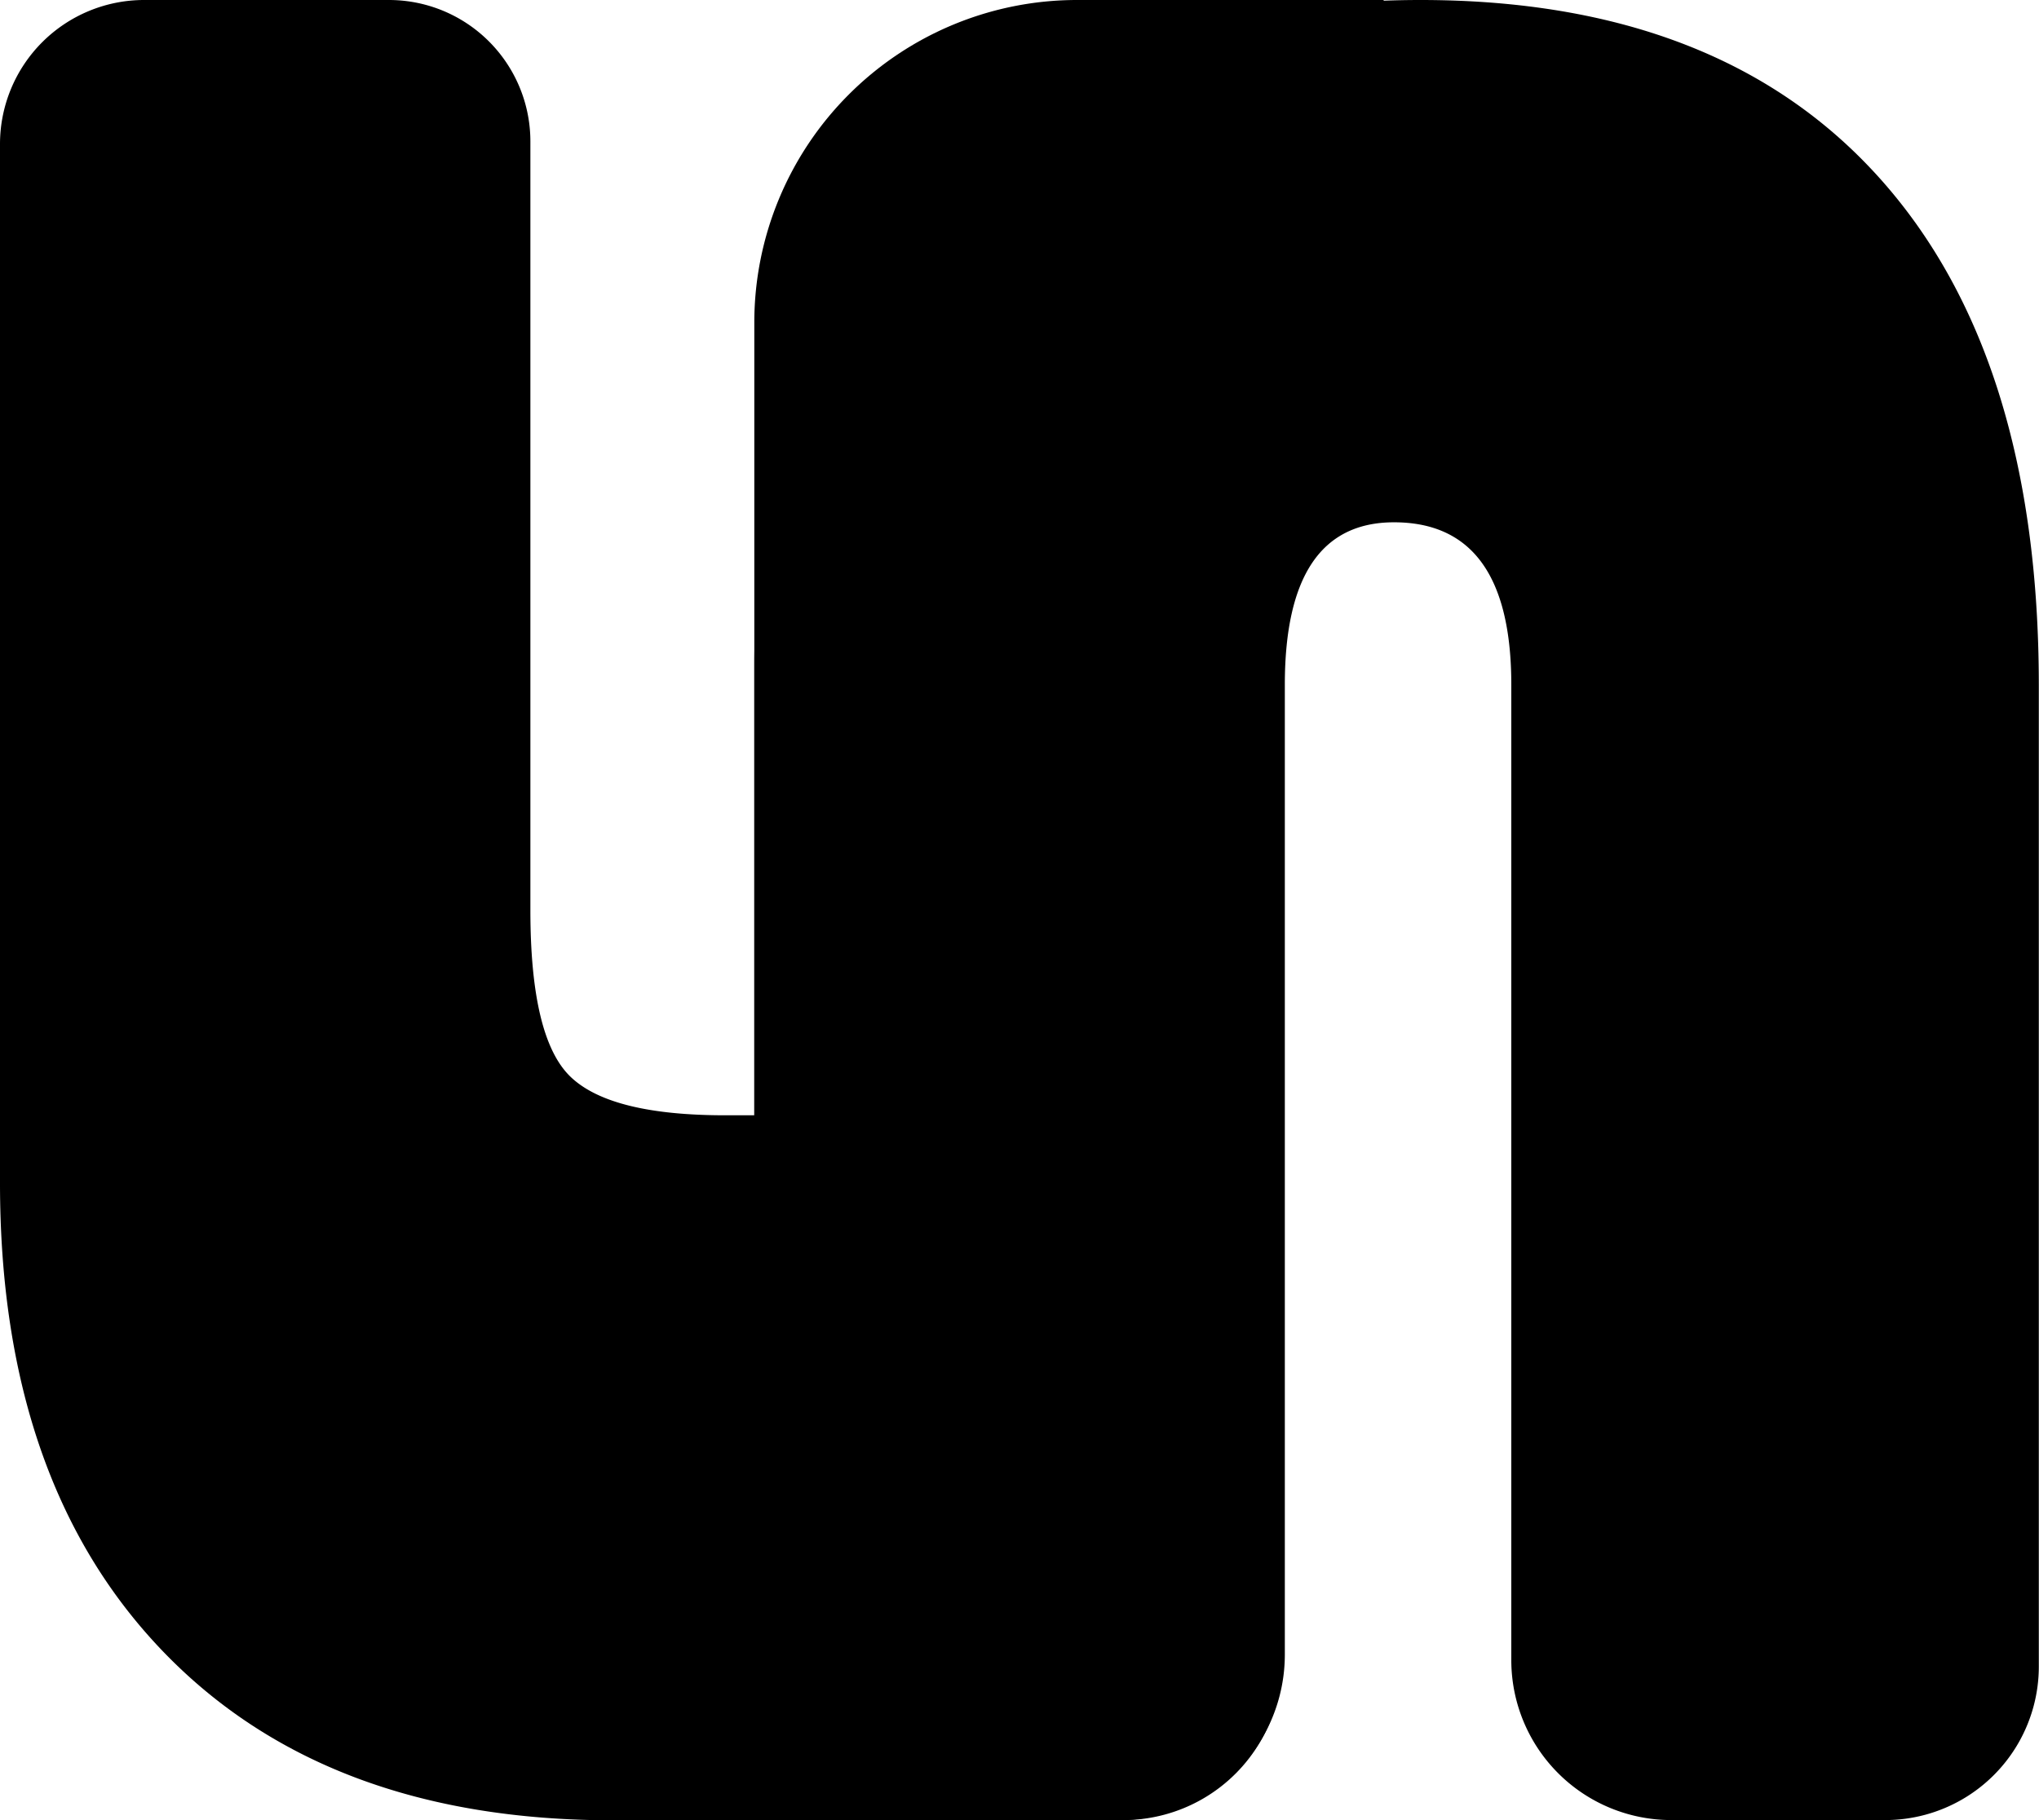 <svg xmlns="http://www.w3.org/2000/svg" viewBox="0 0 448.18 400.15"><style>path{fill:currentColor}</style><g id="prefix__图层_2" data-name="图层 2"><g id="prefix__图层_1-2" data-name="图层 1"><path class="prefix__cls-1" d="M31.68 0h53.81a31.09 31.09 0 0131.09 31.09v169q0 28.13 8.8 36.62t34 8.49h6.45v155h-31.08q-63.27 0-99-37.21T0 260.12V31.68A31.68 31.68 0 0131.68 0z"/><path class="prefix__cls-1" d="M165.8 400.15V146.47q0-66.21 39.84-106.34T312.26 0Q377.89 0 413 39t35.14 111.61v215.77a33.76 33.76 0 01-33.76 33.77h-47.03A35.17 35.17 0 01332.19 365V150.57q0-35.73-25.78-35.74-24 0-24 35.74v213.19A36.38 36.38 0 01246 400.15z"/><path class="prefix__cls-1" d="M236.73 0a70.93 70.93 0 00-70.93 70.93v329.22h81.13a34.87 34.87 0 0034.87-34.87V74l22.36-74z"/></g></g></svg>